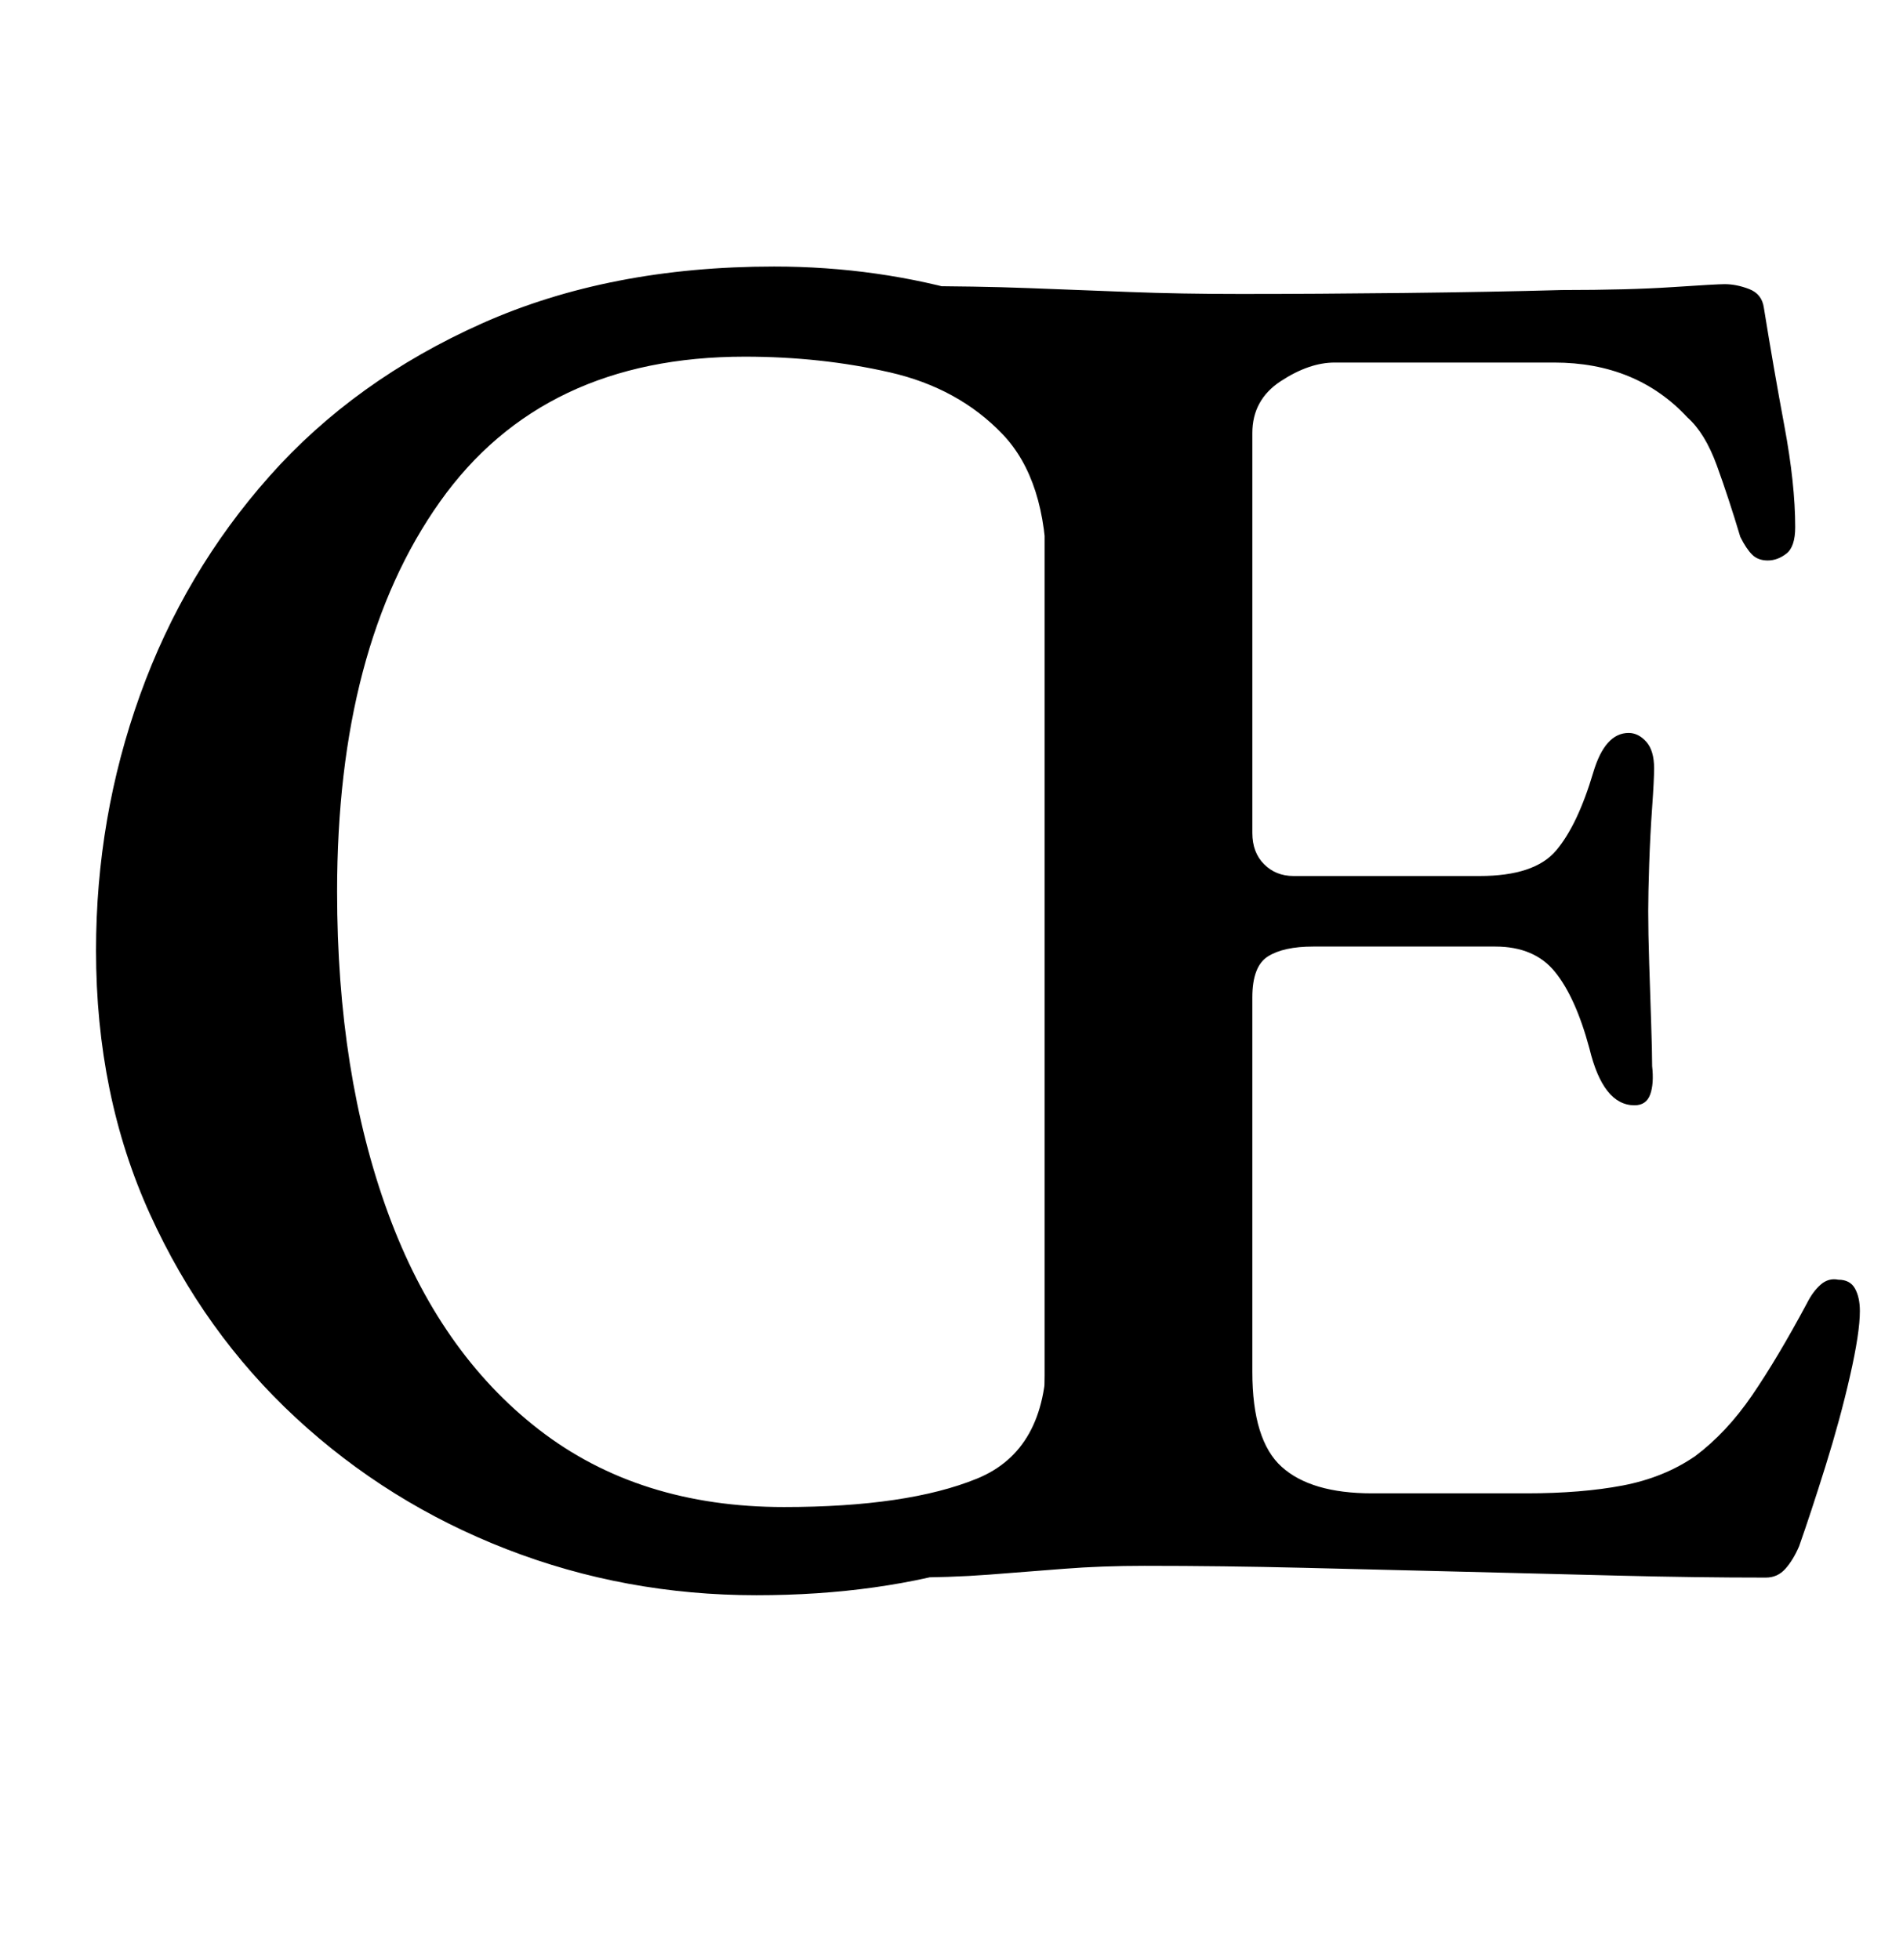 <?xml version="1.0" standalone="no"?>
<!DOCTYPE svg PUBLIC "-//W3C//DTD SVG 1.1//EN" "http://www.w3.org/Graphics/SVG/1.1/DTD/svg11.dtd" >
<svg xmlns="http://www.w3.org/2000/svg" xmlns:xlink="http://www.w3.org/1999/xlink" version="1.1" viewBox="-10 0 971 1000">
  <g transform="matrix(1 0 0 -1 0 800)">
   <path fill="currentColor"
d="M376 -14q-67 0 -127.5 23.5t-107.5 67t-74.5 104t-27.5 134.5q0 68 22.5 130.5t66 111.5t108.5 78t149 29q53 0 102 -14.5t90 -41.5l-53 -100q0 47 -22.5 70.5t-57.5 31.5t-74 8q-103 0 -155.5 -74t-52.5 -199q0 -93 26 -164t77 -110.5t125 -39.5q63 0 98.5 14.5
t35.5 63.5l57 -62q-40 -29 -91 -45t-114 -16zM450 -5q-12 0 -19 3t-7 9q0 13 29 19q37 8 53.5 22.5t16.5 49.5v452q0 34 -14 49t-51 22q-15 3 -22 8t-7 12q0 6 7 9.5t19 3.5q33 0 59.5 -1t52 -2t56.5 -1q39 0 83.5 0.5t80.5 1.5q34 0 56.5 1.5t26.5 1.5q6 0 12.5 -2.5
t7.5 -9.5q5 -31 10.5 -60.5t5.5 -51.5q0 -10 -4.5 -13.5t-9.5 -3.5t-8 3t-6 9q-6 20 -12 36.5t-15 24.5q-13 14 -30 21t-38 7h-112q-13 0 -27.5 -9.5t-14.5 -26.5v-204q0 -10 6 -16t15 -6h95q28 0 39 13t19 40q6 20 18 20q5 0 9 -4.5t4 -13.5q0 -6 -1 -20t-1.5 -29t-0.5 -24
q0 -11 0.5 -26.5t1 -30.5t0.5 -22q1 -9 -1 -14.5t-8 -5.5q-16 0 -23 29q-7 26 -17.5 39t-30.5 13h-93q-15 0 -23 -5t-8 -21v-191q0 -35 15 -48.5t46 -13.5h79q28 0 49 4t37 15q16 12 29 31t28 47q3 6 7 9.5t9 2.5q6 0 8.5 -4.5t2.5 -11.5q0 -11 -5 -33t-12.5 -46t-13.5 -41
q-3 -7 -7 -11.5t-10 -4.5q-36 0 -75 1t-79.5 2t-81.5 2t-81 1q-22 0 -41 -1.5t-38.5 -3t-44.5 -1.5z" />
  </g>

</svg>
